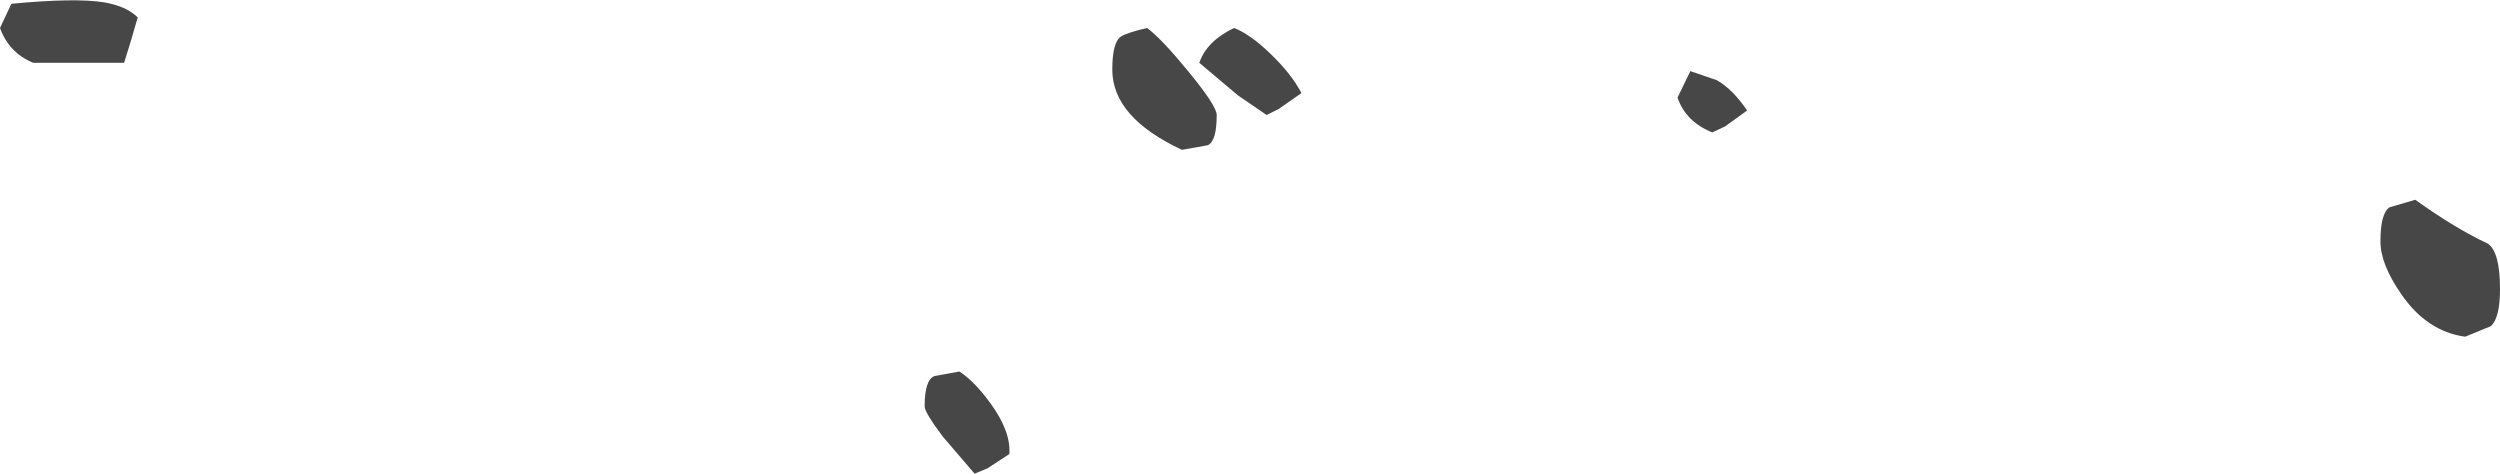 <?xml version="1.0" encoding="UTF-8" standalone="no"?>
<svg xmlns:xlink="http://www.w3.org/1999/xlink" height="31.3px" width="165.2px" xmlns="http://www.w3.org/2000/svg">
  <g transform="matrix(1.0, 0.0, 0.0, 1.0, -494.6, -87.4)">
    <path d="M555.7 114.25 Q555.7 112.5 556.35 112.25 L558.0 111.95 Q559.0 112.6 560.05 114.05 561.4 115.9 561.3 117.4 L559.85 118.35 559.0 118.7 556.9 116.25 Q555.7 114.65 555.7 114.25 M502.8 91.55 L496.8 91.55 Q495.2 90.9 494.6 89.25 L495.35 87.65 Q499.55 87.25 501.45 87.55 502.95 87.8 503.7 88.55 L503.25 90.1 502.8 91.55 M605.45 93.85 L606.3 92.1 608.05 92.7 Q609.1 93.3 610.05 94.7 L608.6 95.75 607.75 96.15 Q606.0 95.45 605.45 93.85 M568.7 89.8 Q569.1 89.55 570.4 89.25 571.35 89.95 573.15 92.15 575.0 94.4 575.0 95.0 575.0 96.75 574.4 97.0 L572.7 97.3 Q568.1 95.15 568.1 92.0 568.1 90.15 568.7 89.8 M573.85 91.55 Q574.35 90.1 576.15 89.25 577.2 89.65 578.55 90.95 579.95 92.3 580.6 93.55 L579.1 94.6 578.3 95.0 576.4 93.7 573.85 91.55 M657.5 109.65 Q654.95 109.3 653.25 106.8 651.9 104.85 651.9 103.35 651.9 101.5 652.5 101.1 L654.2 100.6 Q656.85 102.5 659.0 103.5 659.8 104.05 659.8 106.5 659.8 108.4 659.2 108.95 L657.5 109.65" fill="#000000" fill-opacity="0.722" fill-rule="evenodd" stroke="none"/>
  </g>
</svg>
